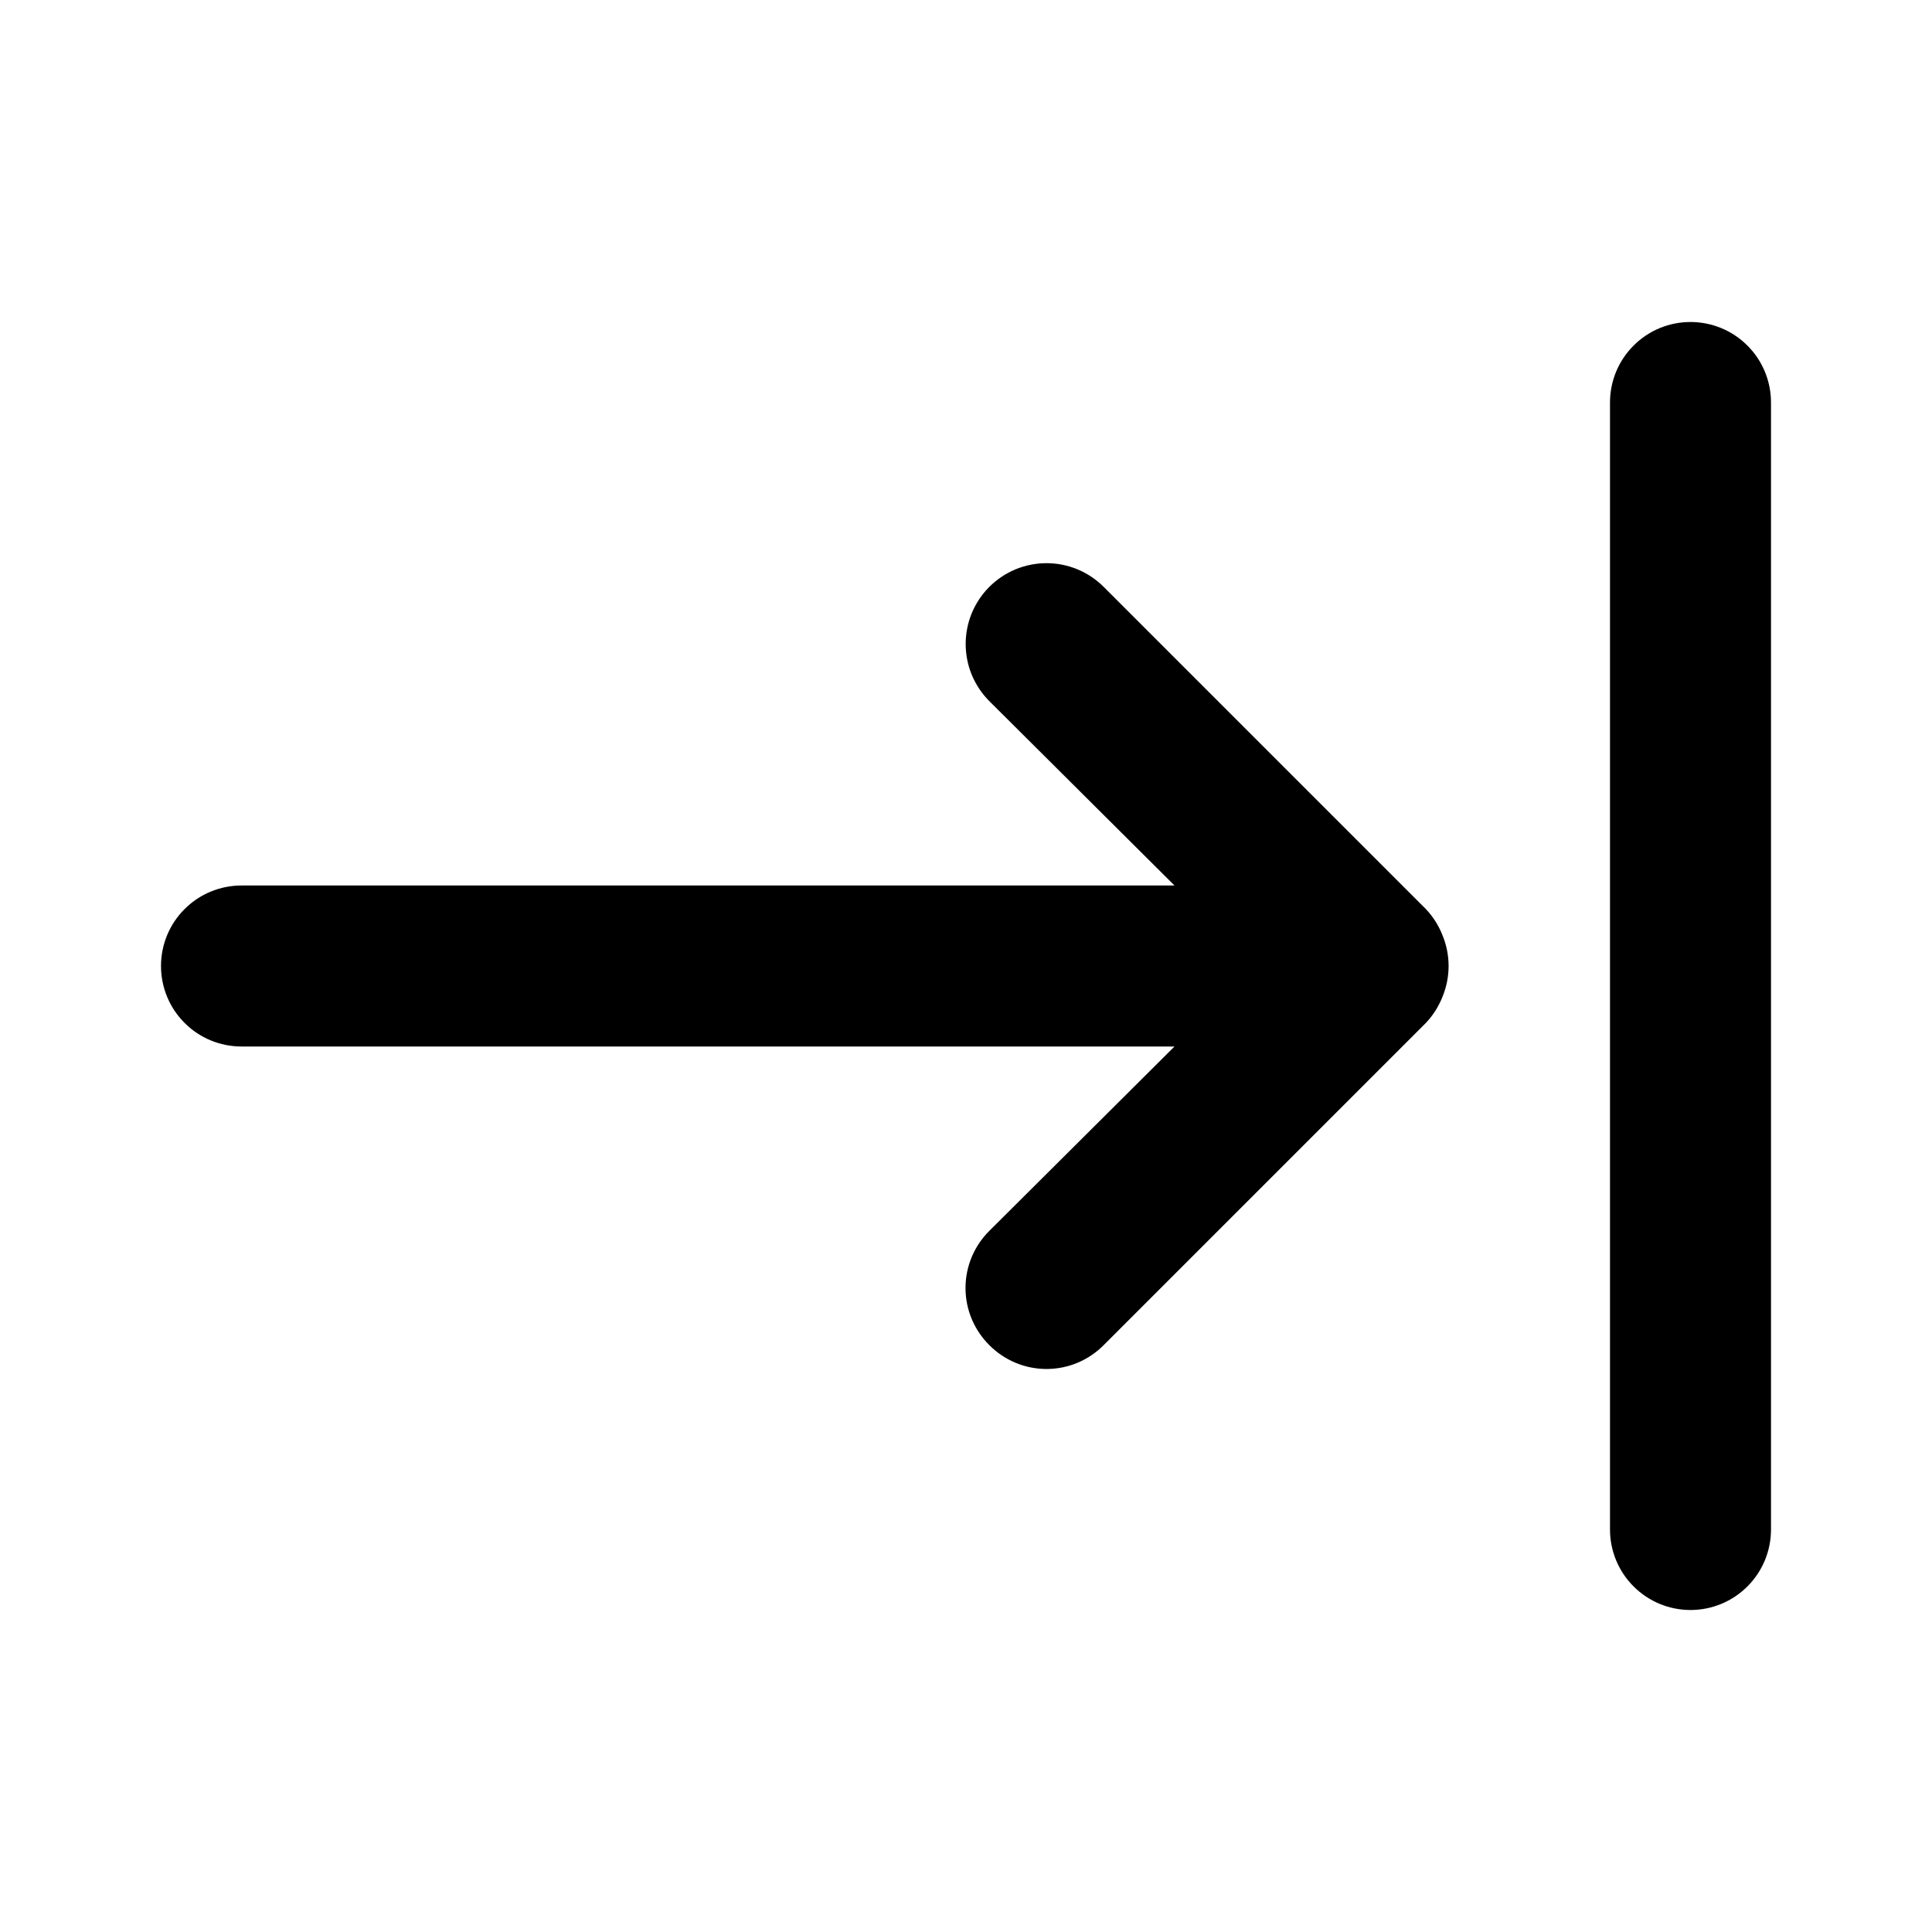 <svg width="24" height="24" viewBox="0 0 24 24" fill="none" xmlns="http://www.w3.org/2000/svg">
    <g id="logout">
        <path id="Vector" d="M17.71 11.29L13.71 7.29C13.617 7.197 13.506 7.123 13.384 7.072C13.262 7.022 13.132 6.996 13 6.996C12.868 6.996 12.738 7.022 12.616 7.072C12.494 7.123 12.383 7.197 12.29 7.29C12.197 7.383 12.123 7.494 12.072 7.616C12.022 7.738 11.996 7.868 11.996 8C11.996 8.132 12.022 8.262 12.072 8.384C12.123 8.506 12.197 8.617 12.29 8.71L14.59 11H3C2.735 11 2.48 11.105 2.293 11.293C2.105 11.48 2 11.735 2 12C2 12.265 2.105 12.52 2.293 12.707C2.48 12.895 2.735 13 3 13H14.59L12.29 15.29C12.196 15.383 12.122 15.494 12.071 15.615C12.02 15.737 11.994 15.868 11.994 16C11.994 16.132 12.02 16.263 12.071 16.385C12.122 16.506 12.196 16.617 12.29 16.71C12.383 16.804 12.494 16.878 12.615 16.929C12.737 16.98 12.868 17.006 13 17.006C13.132 17.006 13.263 16.98 13.385 16.929C13.506 16.878 13.617 16.804 13.71 16.71L17.71 12.71C17.801 12.615 17.872 12.503 17.92 12.38C18.02 12.136 18.02 11.864 17.92 11.62C17.872 11.497 17.801 11.385 17.71 11.29ZM21 4C20.735 4 20.48 4.105 20.293 4.293C20.105 4.48 20 4.735 20 5V19C20 19.265 20.105 19.52 20.293 19.707C20.48 19.895 20.735 20 21 20C21.265 20 21.52 19.895 21.707 19.707C21.895 19.52 22 19.265 22 19V5C22 4.735 21.895 4.48 21.707 4.293C21.52 4.105 21.265 4 21 4Z" fill="black"/>
    </g>
</svg>
